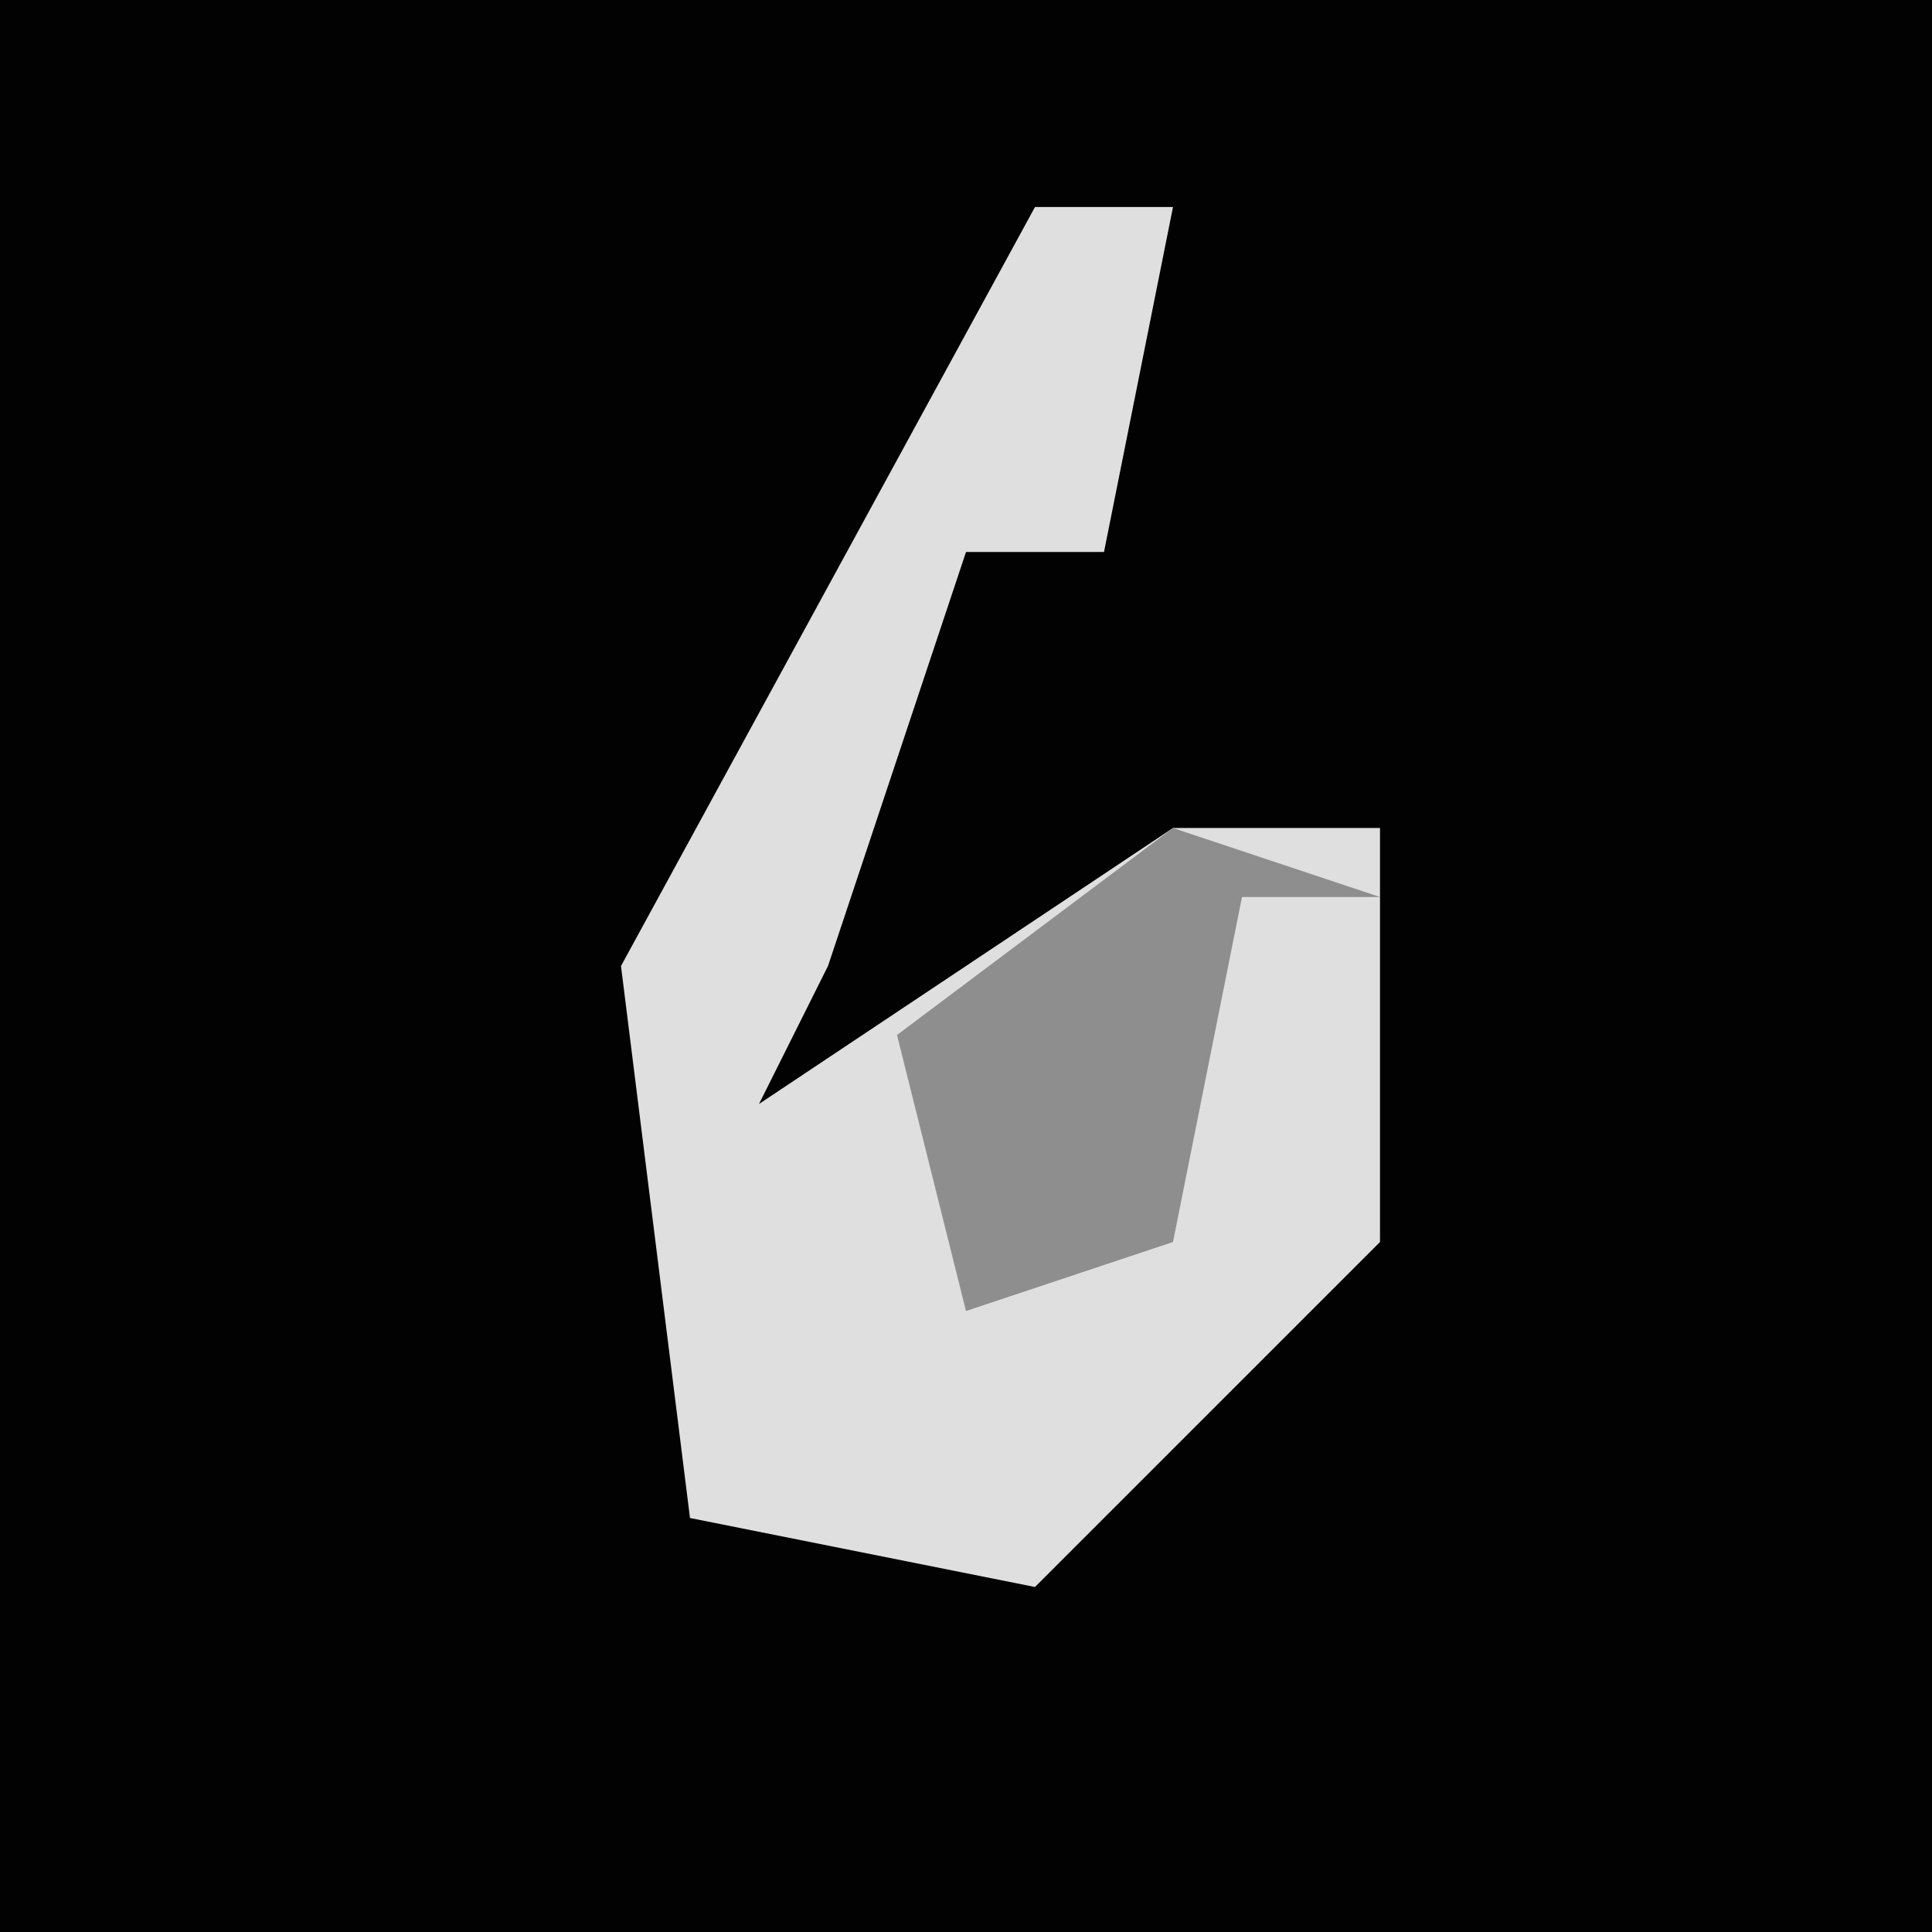 <?xml version="1.0" encoding="UTF-8"?>
<svg version="1.1" xmlns="http://www.w3.org/2000/svg" width="28" height="28">
<path d="M0,0 L28,0 L28,28 L0,28 Z " fill="#020202" transform="translate(0,0)"/>
<path d="M0,0 L2,0 L1,5 L-1,5 L-3,11 L-4,13 L2,9 L5,9 L5,15 L0,20 L-5,19 L-6,11 Z " fill="#DFDFDF" transform="translate(15,3)"/>
<path d="M0,0 L3,1 L1,1 L0,6 L-3,7 L-4,3 Z " fill="#8E8E8E" transform="translate(17,12)"/>
</svg>
